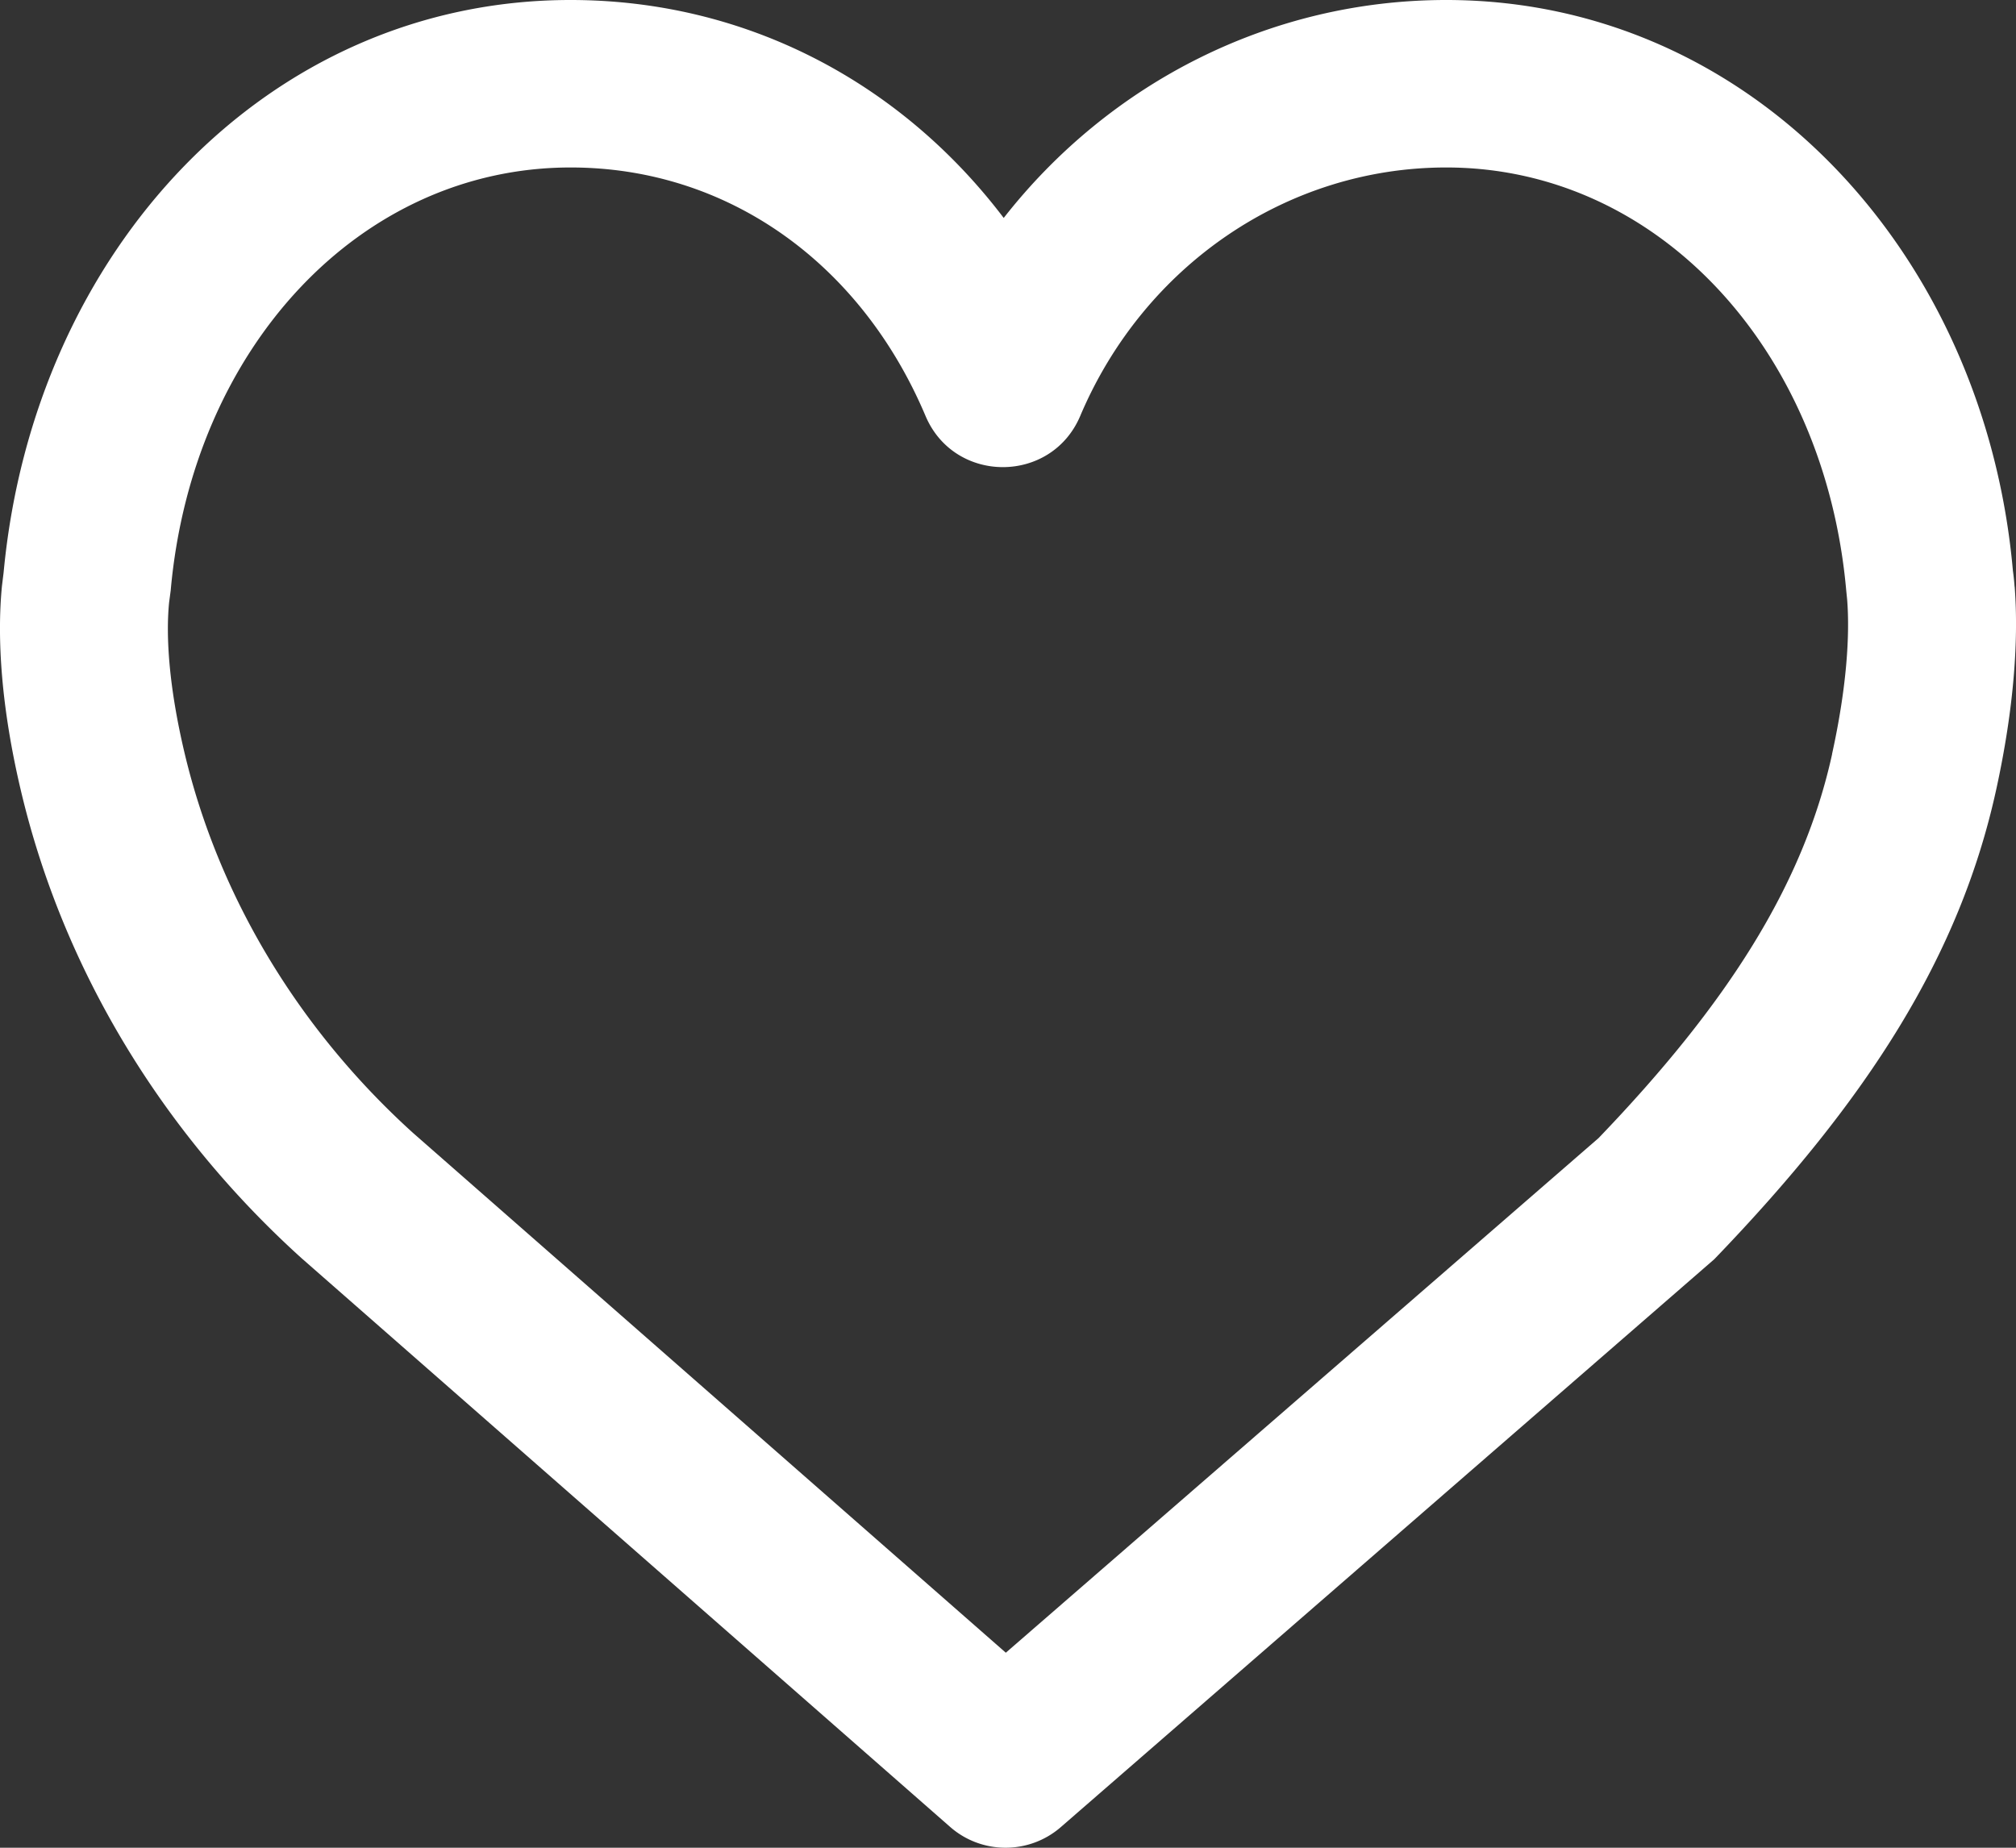<svg width="24" height="22" fill="none" xmlns="http://www.w3.org/2000/svg"><rect width="100%" height="100%" fill="#333333" stroke="none"/><path d="M23.983 6.985a2.773 2.773 0 00-.02-.191C23.627 3.002 20.838 0 17.217 0c-2.097 0-4.013.99-5.268 2.595C10.723.979 8.878 0 6.792 0 3.185 0 .403 2.981.043 6.816l-.02.163c-.06.619-.01 1.44.227 2.44.503 2.125 1.679 4.06 3.338 5.56l7.723 6.773c.376.33.94.33 1.317.003l7.78-6.762c1.834-1.904 2.924-3.616 3.356-5.59.217-.99.267-1.806.22-2.418zm-2.172 1.993c-.34 1.552-1.244 2.973-2.781 4.573l-7.056 6.127-7.055-6.187c-1.353-1.224-2.315-2.806-2.723-4.53-.185-.783-.223-1.383-.183-1.787l.019-.143c.257-2.888 2.255-5.037 4.761-5.037 1.866 0 3.454 1.135 4.225 2.958.344.813 1.498.813 1.842 0 .756-1.786 2.457-2.958 4.357-2.958 2.507 0 4.505 2.15 4.762 5.038l.011.109c.033.422-.005 1.042-.18 1.837z" fill="#fff"/></svg>